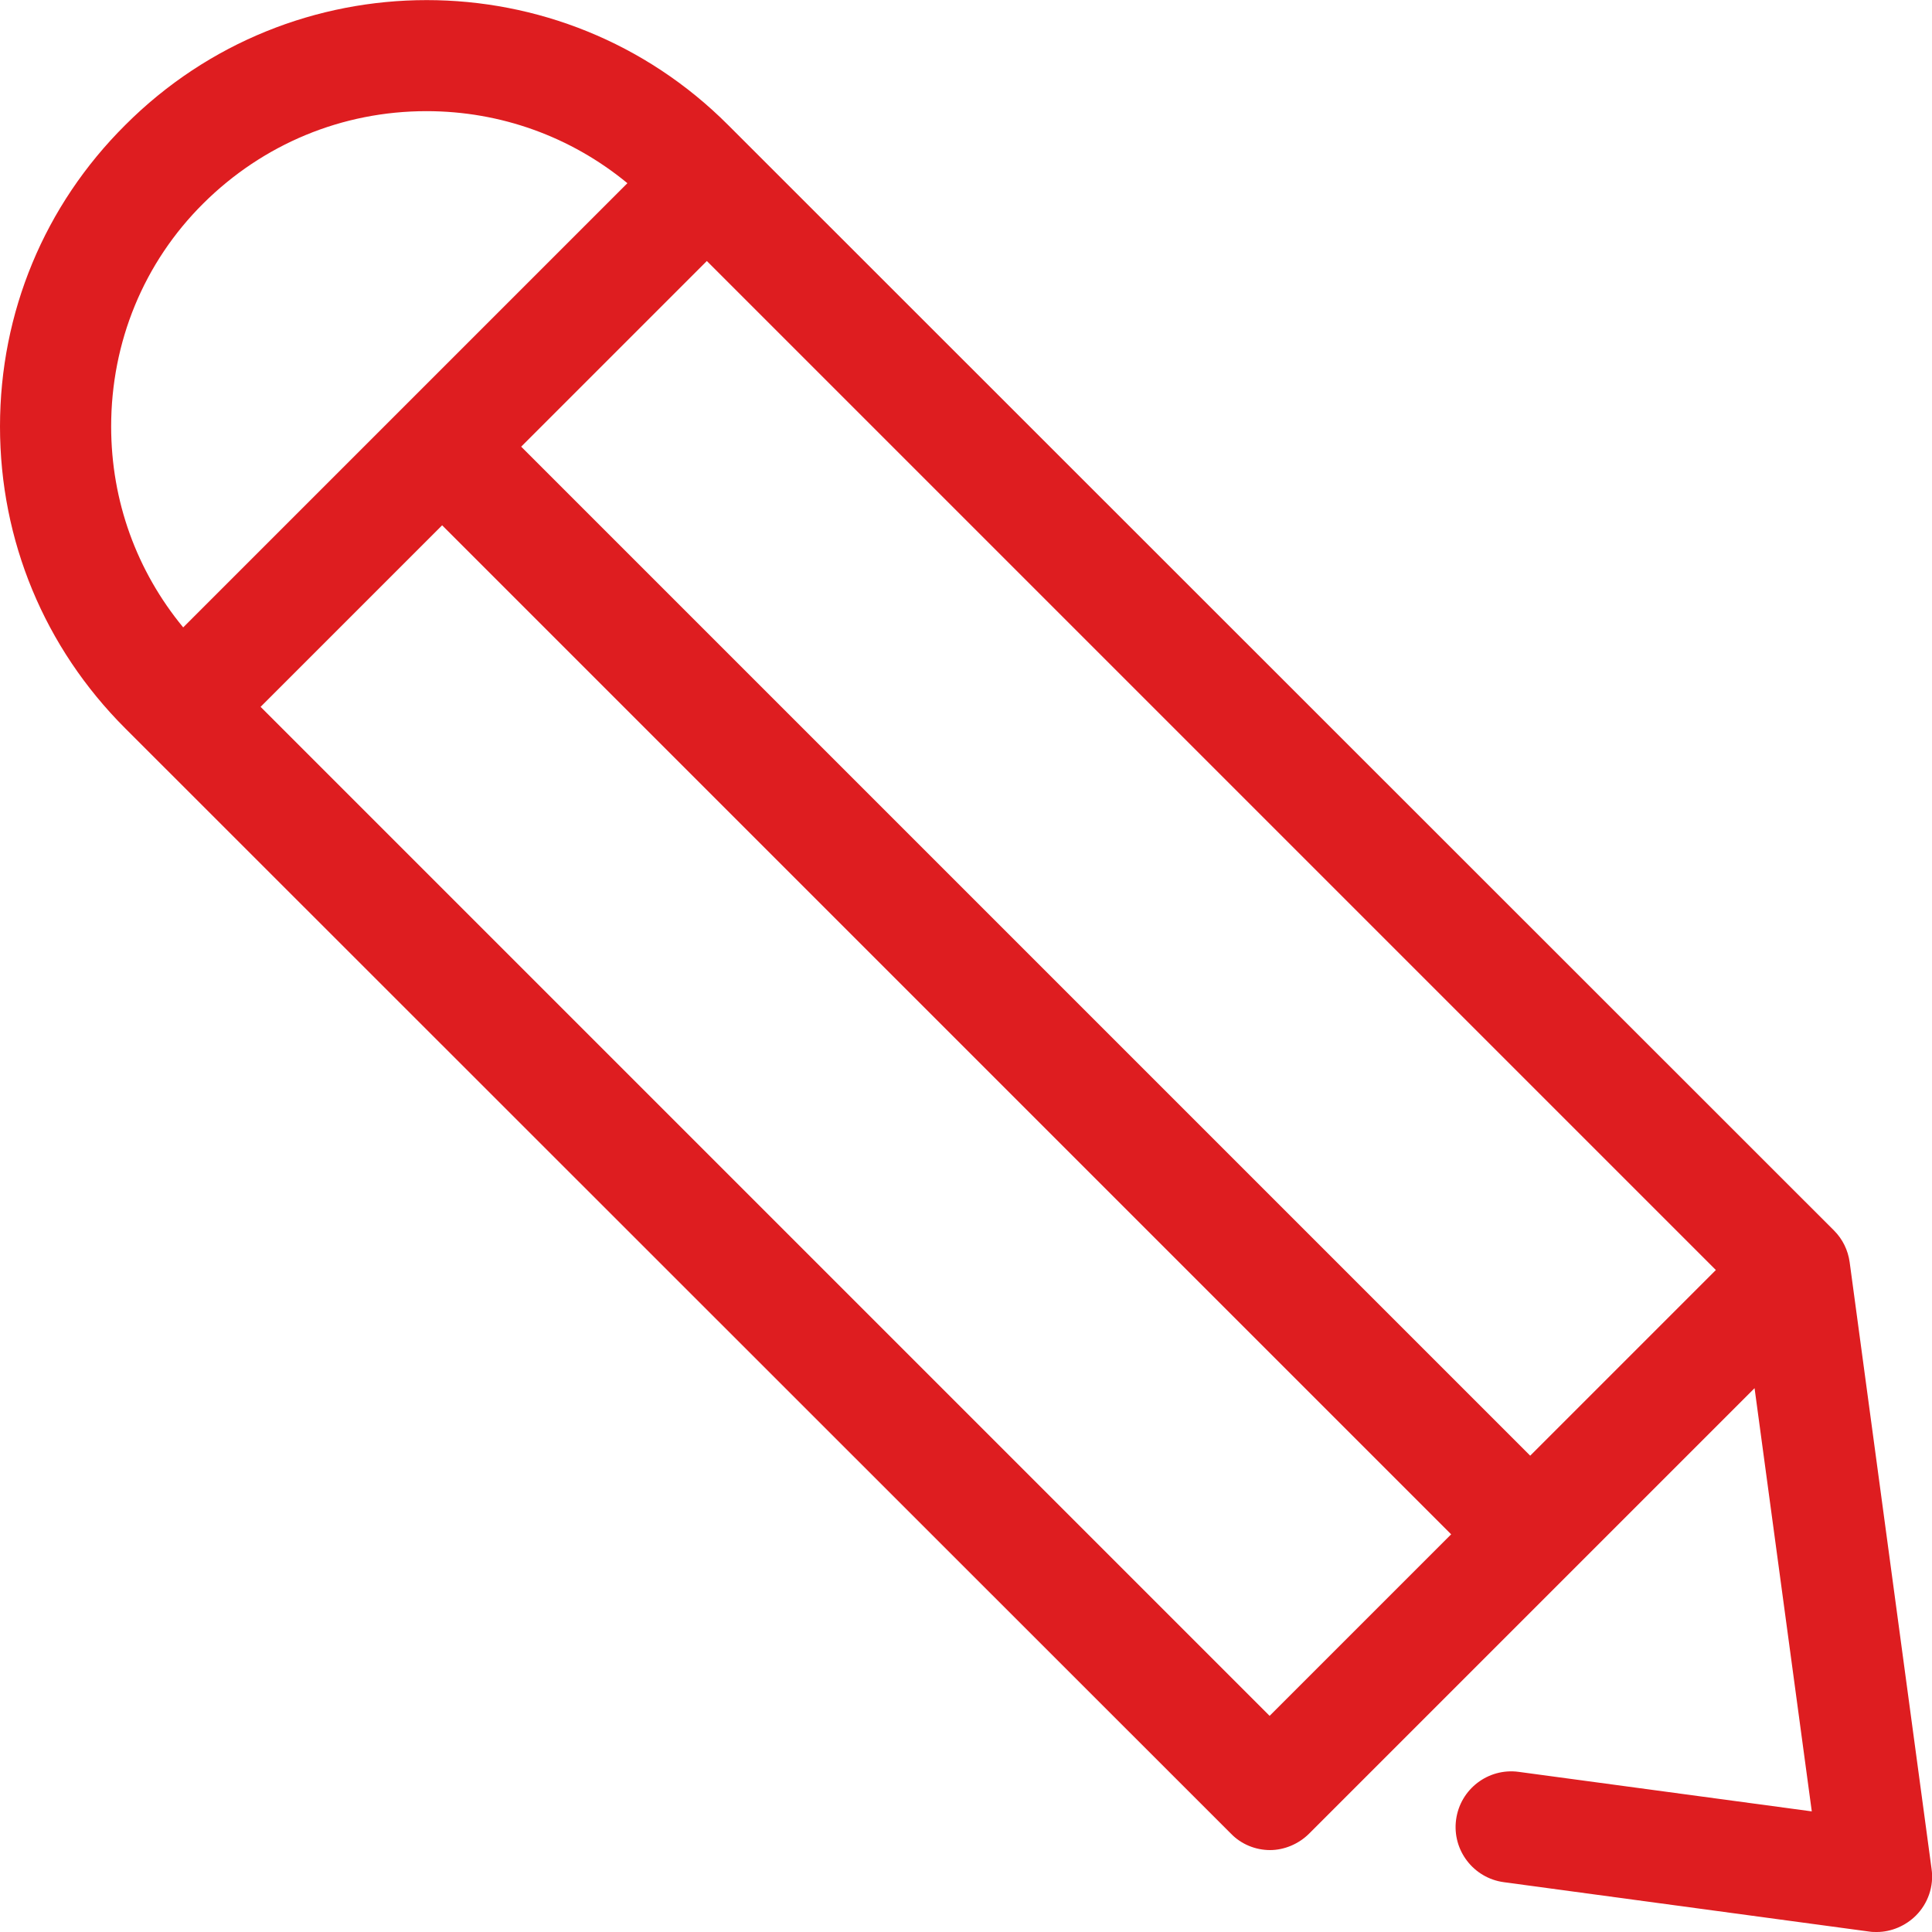 <?xml version="1.0" encoding="utf-8"?>
<!-- Generator: Adobe Illustrator 19.1.0, SVG Export Plug-In . SVG Version: 6.00 Build 0)  -->
<svg version="1.1" id="Capa_1" xmlns="http://www.w3.org/2000/svg" xmlns:xlink="http://www.w3.org/1999/xlink" x="0px" y="0px"
	 width="469.3px" height="469.3px" viewBox="-70 162.7 469.3 469.3" style="enable-background:new -70 162.7 469.3 469.3;"
	 xml:space="preserve">
<style type="text/css">
	.st0{fill:#de1d20;}
</style>
<g>
	<path class="st0" d="M-70,266.3c0,27.7,10.8,53.7,30.4,73.3L229,608.1c2.5,2.6,6,4,9.5,4s7-1.5,9.5-4l108.2-108.2l13.9,102.8
		l-71.2-9.6c-7.4-1-14.2,4.2-15.2,11.6c-1,7.4,4.2,14.2,11.6,15.2l88.8,12c0.6,0.1,1.2,0.1,1.8,0.1c3.5,0,7-1.5,9.5-4
		c2.9-2.9,4.4-7.1,3.8-11.3l-19.9-147.4c-0.4-2.9-1.7-5.6-3.8-7.7L106.9,193.1c-40.4-40.5-106.1-40.5-146.5,0
		C-59.2,212.6-70,238.6-70,266.3z M346.8,471.2l-45.1,45.1L56.6,271.2l45.1-45.1L346.8,471.2z M-6.7,334.4l44.1-44.1l245.1,245.1
		l-44.1,44.1L-6.7,334.4z M-43,266.3c0-20.5,7.9-39.8,22.4-54.2c14.5-14.4,33.7-22.4,54.2-22.4c18,0,35.1,6.2,48.8,17.5L-25.5,315.1
		C-36.8,301.4-43,284.4-43,266.3z"/>
</g>
</svg>
